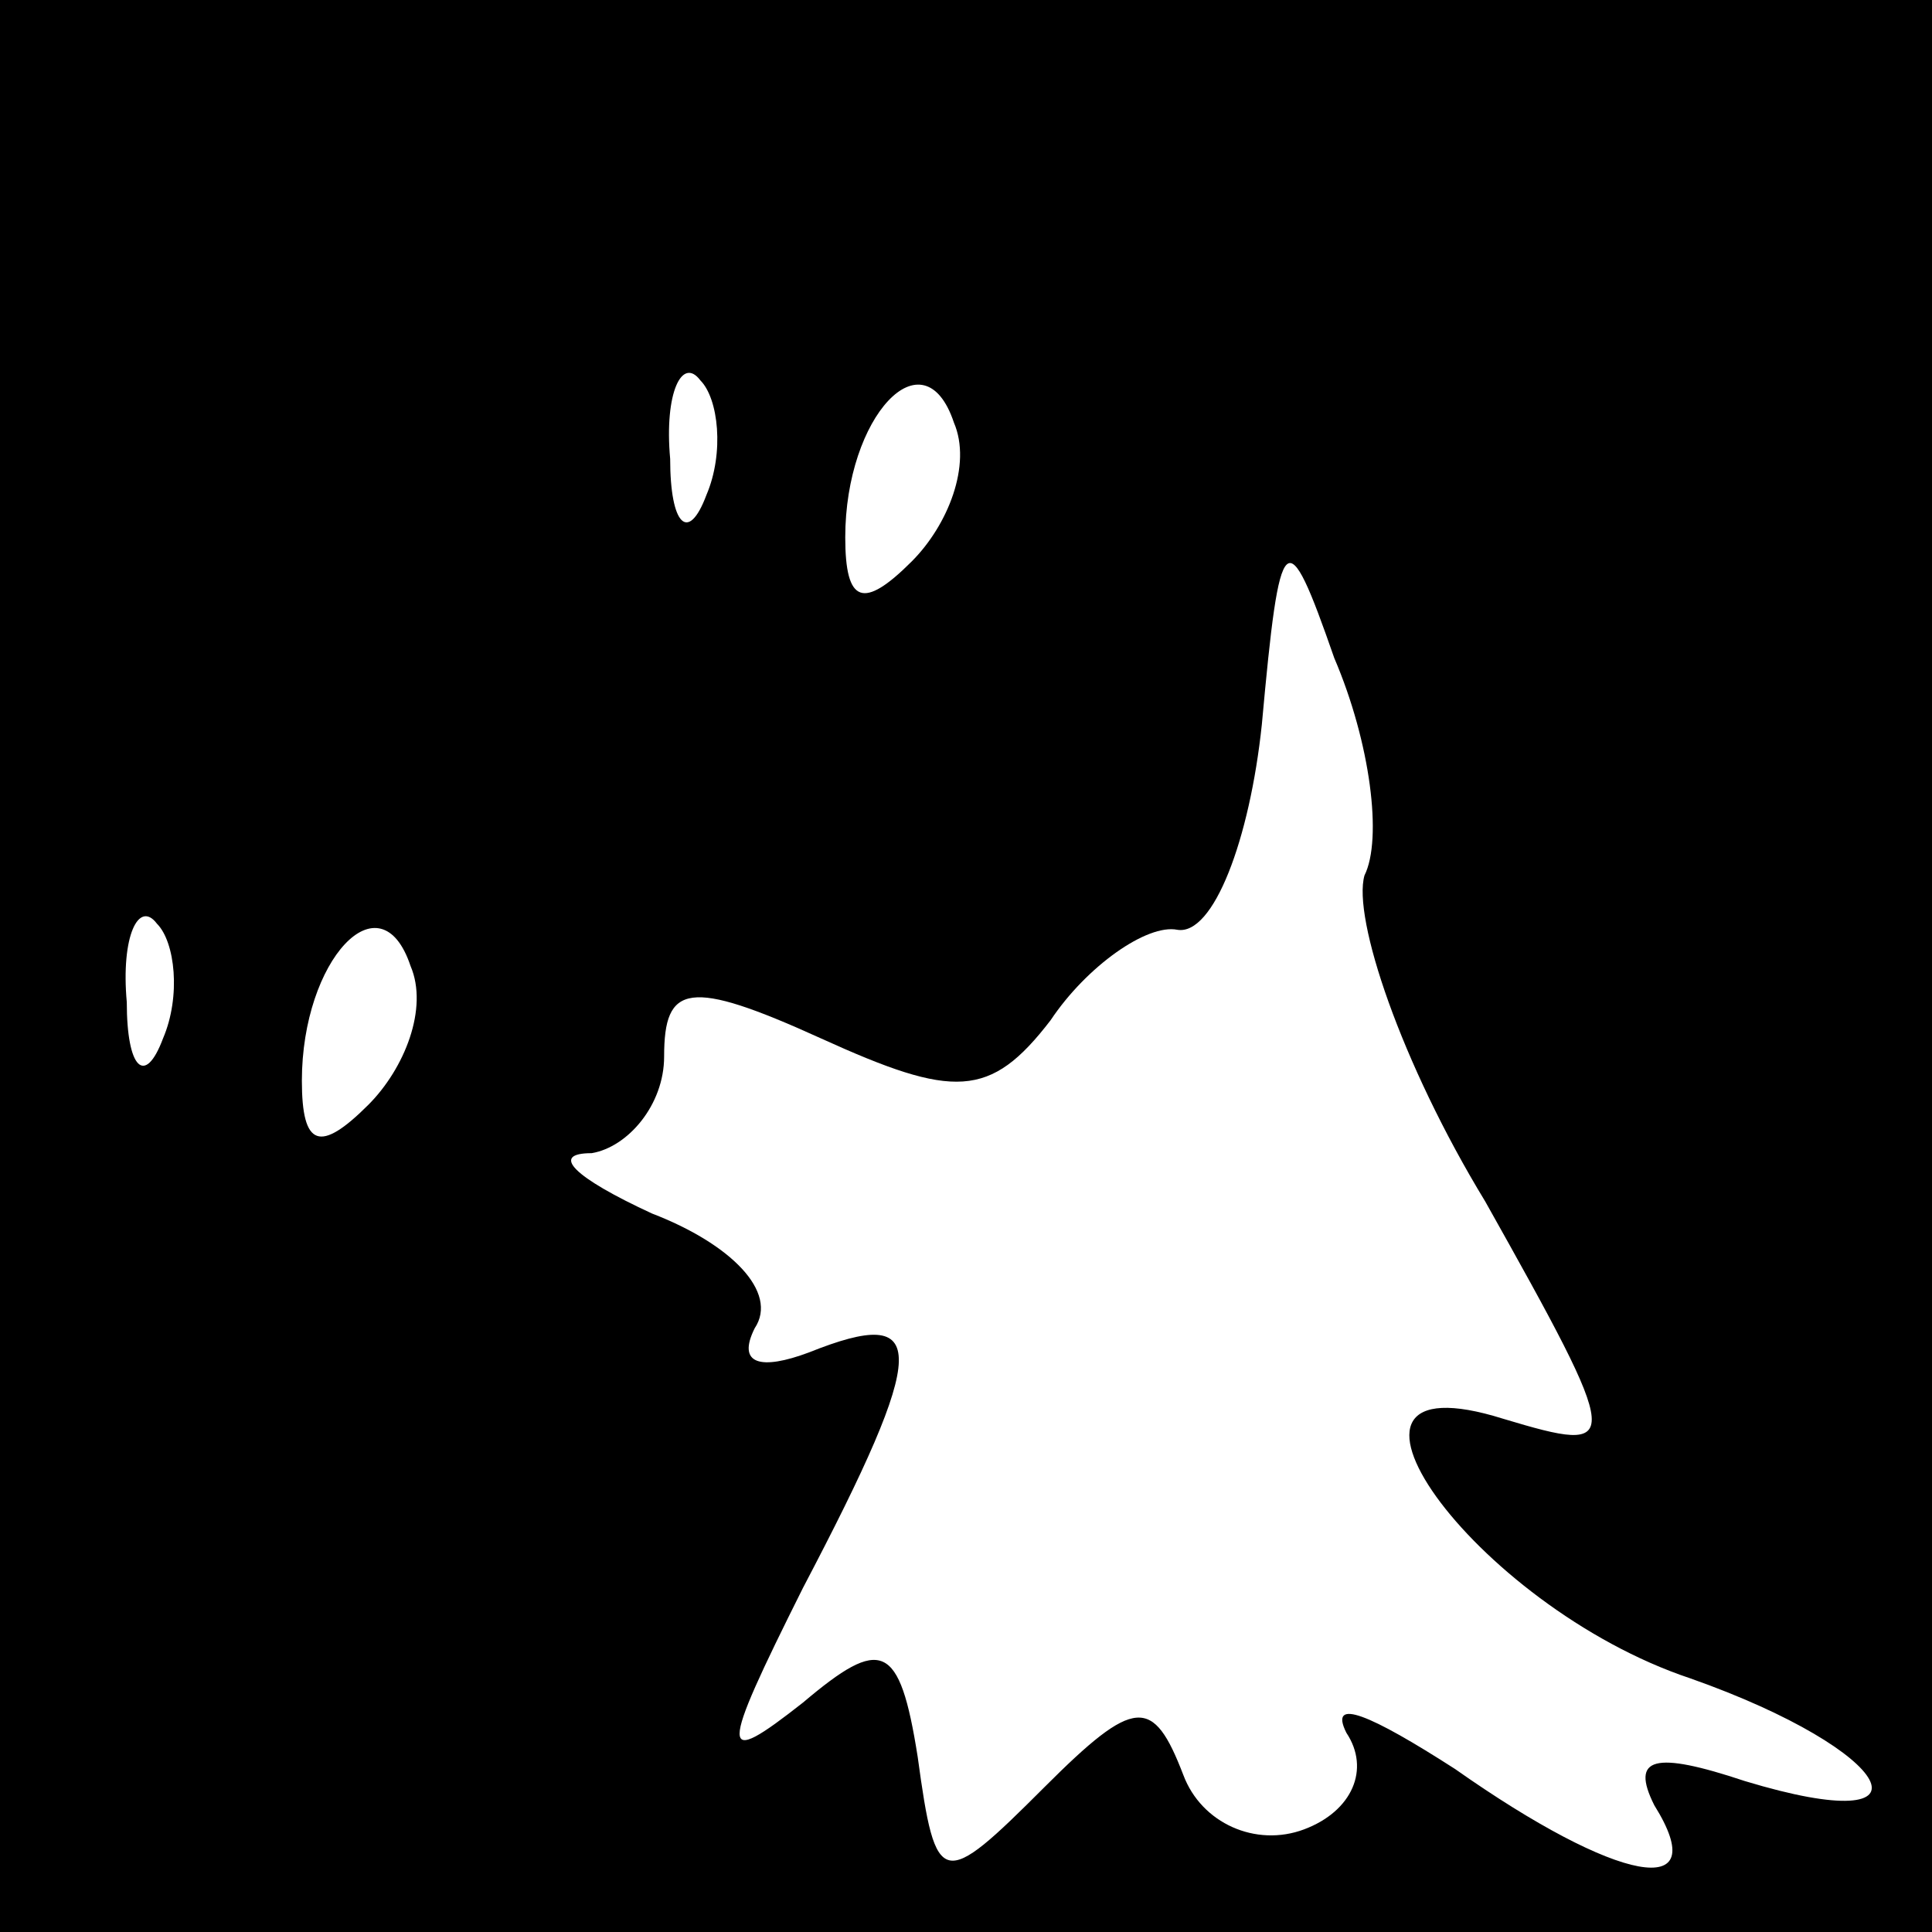 <?xml version="1.0" standalone="no"?>
<!DOCTYPE svg PUBLIC "-//W3C//DTD SVG 20010904//EN"
 "http://www.w3.org/TR/2001/REC-SVG-20010904/DTD/svg10.dtd">
<svg version="1.0" xmlns="http://www.w3.org/2000/svg"
 width="32pt" height="32pt" viewBox="0 0 32 32"
 preserveAspectRatio="xMidYMid meet">
<rect x="0" y="0" width="32" height="32" fill="#808080" stroke="none"/>
<g transform="translate(0,32) scale(0.1,-0.1)"
fill="#000000" stroke="none">
<path fill="#000000" stroke="none" d="M0 160 l0 -160 160 0 160 0 0 160 0
160 -160 0 -160 0 0 -160z"/>
<path fill="#ffffff" stroke="none" d="M117 238 c-3 -8 -6 -5 -6 6 -1 11 2 17
5 13 3 -3 4 -12 1 -19z"/>
<path fill="#ffffff" stroke="none" d="M151 227 c-8 -8 -11 -7 -11 4 0 20 13
34 18 19 3 -7 -1 -17 -7 -23z"/>
<path fill="#ffffff" stroke="none" d="M226 175 c-2 -7 6 -31 20 -54 23 -41
23 -42 3 -36 -35 11 -5 -31 31 -43 34 -12 42 -27 9 -17 -15 5 -19 4 -15 -4 10
-16 -6 -13 -33 6 -14 9 -21 12 -18 6 4 -6 1 -13 -7 -16 -8 -3 -17 1 -20 9 -5
13 -8 13 -23 -2 -17 -17 -18 -17 -21 5 -3 19 -6 20 -19 9 -14 -11 -14 -9 0 19
21 40 21 47 1 39 -8 -3 -12 -2 -9 4 4 6 -4 14 -17 19 -13 6 -17 10 -10 10 6 1
12 8 12 16 0 12 4 13 26 3 22 -10 28 -10 38 3 6 9 16 16 21 15 6 -1 12 15 14
34 3 33 4 34 12 11 6 -14 8 -30 5 -36z"/>
<path fill="#ffffff" stroke="none" d="M27 148 c-3 -8 -6 -5 -6 6 -1 11 2 17
5 13 3 -3 4 -12 1 -19z"/>
<path fill="#ffffff" stroke="none" d="M61 137 c-8 -8 -11 -7 -11 4 0 20 13
34 18 19 3 -7 -1 -17 -7 -23z"/>
</g>
</svg>
